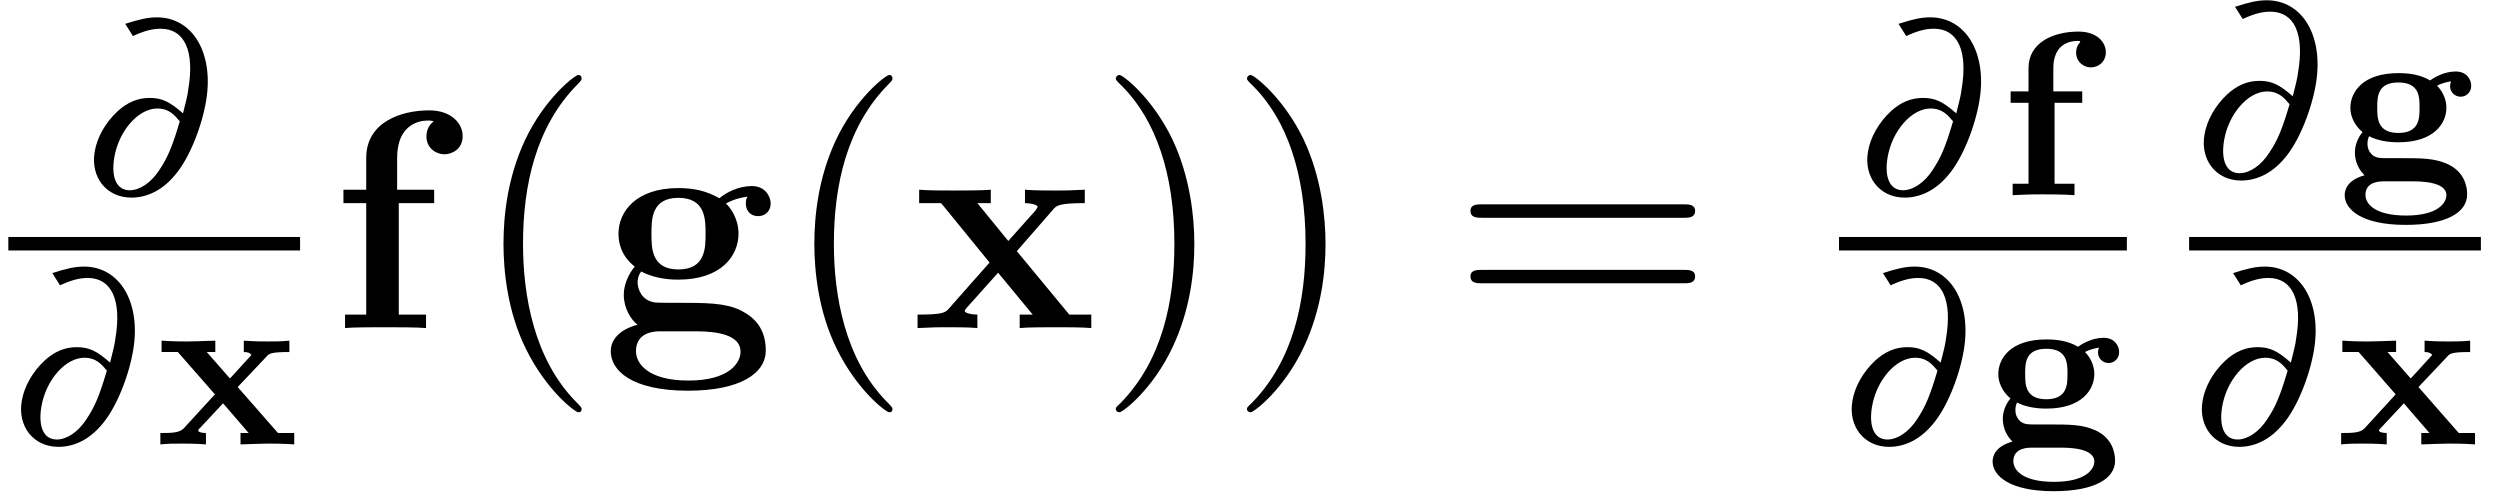 <?xml version="1.0" encoding="UTF-8"?>
<svg xmlns="http://www.w3.org/2000/svg" xmlns:xlink="http://www.w3.org/1999/xlink" width="96pt" height="19pt" viewBox="0 0 96 19" version="1.1">
<defs>
<g>
<symbol overflow="visible" id="glyph0-0">
<path style="stroke:none;" d=""/>
</symbol>
<symbol overflow="visible" id="glyph0-1">
<path style="stroke:none;" d="M 1.984 -6.109 C 2.422 -6.312 2.734 -6.391 3.047 -6.391 C 3.969 -6.391 4.359 -5.531 4.109 -4.062 C 4.078 -3.797 4.016 -3.594 3.906 -3.141 C 3.391 -3.594 3.094 -3.734 2.625 -3.734 C 2.188 -3.734 1.781 -3.578 1.391 -3.219 C 0.938 -2.797 0.609 -2.234 0.516 -1.672 C 0.344 -0.688 0.969 0.094 1.922 0.094 C 2.547 0.094 3.125 -0.203 3.594 -0.766 C 4.125 -1.375 4.625 -2.594 4.797 -3.641 C 5.094 -5.453 4.281 -6.828 2.906 -6.828 C 2.547 -6.828 2.219 -6.75 1.688 -6.578 Z M 3.781 -2.828 C 3.484 -1.828 3.312 -1.438 3 -0.969 C 2.688 -0.484 2.25 -0.188 1.859 -0.188 C 1.359 -0.188 1.141 -0.672 1.266 -1.438 C 1.438 -2.469 2.188 -3.328 2.922 -3.328 C 3.234 -3.328 3.484 -3.203 3.719 -2.906 C 3.766 -2.859 3.766 -2.859 3.781 -2.828 Z M 3.781 -2.828 "/>
</symbol>
<symbol overflow="visible" id="glyph1-0">
<path style="stroke:none;" d=""/>
</symbol>
<symbol overflow="visible" id="glyph1-1">
<path style="stroke:none;" d="M 3.203 -2.203 L 4.312 -3.375 C 4.406 -3.484 4.469 -3.547 5.188 -3.547 L 5.188 -3.984 C 4.875 -3.953 4.641 -3.953 4.344 -3.953 C 4.188 -3.953 3.844 -3.953 3.438 -3.984 L 3.438 -3.547 C 3.625 -3.547 3.672 -3.5 3.734 -3.438 L 2.906 -2.531 L 2.016 -3.547 L 2.344 -3.547 L 2.344 -3.984 C 1.797 -3.969 1.562 -3.953 1.266 -3.953 C 1.078 -3.953 0.734 -3.953 0.281 -3.984 L 0.281 -3.547 L 0.906 -3.547 L 2.328 -1.922 L 1.125 -0.609 C 0.953 -0.438 0.641 -0.438 0.234 -0.438 L 0.234 0 C 0.531 -0.031 0.766 -0.031 1.062 -0.031 C 1.234 -0.031 1.578 -0.031 1.984 0 L 1.984 -0.438 C 1.844 -0.438 1.688 -0.469 1.688 -0.531 C 1.688 -0.578 1.75 -0.625 1.766 -0.641 L 2.641 -1.578 L 3.625 -0.438 L 3.312 -0.438 L 3.312 0 C 3.891 -0.016 4.094 -0.031 4.391 -0.031 C 4.594 -0.031 4.922 -0.031 5.375 0 L 5.375 -0.438 L 4.75 -0.438 Z M 3.203 -2.203 "/>
</symbol>
<symbol overflow="visible" id="glyph1-2">
<path style="stroke:none;" d="M 2.078 -3.547 L 3.141 -3.547 L 3.141 -3.984 L 2.031 -3.984 L 2.031 -4.875 C 2.031 -5.844 2.719 -5.922 2.953 -5.922 C 2.984 -5.922 3.062 -5.922 3.062 -5.906 C 3.062 -5.891 3.062 -5.891 3.047 -5.859 C 2.953 -5.75 2.906 -5.625 2.906 -5.484 C 2.906 -5.109 3.203 -4.906 3.469 -4.906 C 3.766 -4.906 4.047 -5.125 4.047 -5.484 C 4.047 -5.891 3.688 -6.281 3 -6.281 C 2.047 -6.281 1.078 -5.875 1.078 -4.875 L 1.078 -3.984 L 0.391 -3.984 L 0.391 -3.547 L 1.078 -3.547 L 1.078 -0.438 L 0.469 -0.438 L 0.469 0 C 1.141 -0.031 1.188 -0.031 1.625 -0.031 C 1.844 -0.031 2.375 -0.031 2.844 0 L 2.844 -0.438 L 2.078 -0.438 Z M 2.078 -3.547 "/>
</symbol>
<symbol overflow="visible" id="glyph1-3">
<path style="stroke:none;" d="M 1.938 -0.766 C 1.656 -0.766 1.531 -0.766 1.375 -0.875 C 1.234 -1 1.172 -1.141 1.172 -1.328 C 1.172 -1.5 1.234 -1.594 1.234 -1.609 C 1.562 -1.438 1.969 -1.375 2.359 -1.375 C 3.734 -1.375 4.203 -2.109 4.203 -2.703 C 4.203 -3.062 4.031 -3.359 3.844 -3.547 C 4.078 -3.672 4.266 -3.688 4.375 -3.719 C 4.375 -3.672 4.344 -3.625 4.344 -3.531 C 4.344 -3.297 4.531 -3.125 4.75 -3.125 C 4.953 -3.125 5.156 -3.281 5.156 -3.547 C 5.156 -3.781 4.984 -4.094 4.562 -4.094 C 4.125 -4.094 3.75 -3.875 3.578 -3.75 C 3.203 -3.969 2.797 -4.031 2.359 -4.031 C 0.984 -4.031 0.516 -3.297 0.516 -2.703 C 0.516 -2.219 0.828 -1.891 0.984 -1.766 C 0.797 -1.547 0.688 -1.25 0.688 -0.984 C 0.688 -0.594 0.875 -0.281 1.062 -0.109 C 0.391 0.078 0.297 0.453 0.297 0.656 C 0.297 1.188 0.922 1.797 2.641 1.797 C 4.219 1.797 5 1.312 5 0.625 C 5 0.312 4.891 -0.234 4.266 -0.531 C 3.75 -0.766 3.281 -0.766 2.391 -0.766 Z M 2.359 -1.734 C 1.547 -1.734 1.547 -2.312 1.547 -2.703 C 1.547 -3.109 1.547 -3.672 2.359 -3.672 C 3.172 -3.672 3.172 -3.109 3.172 -2.703 C 3.172 -2.312 3.172 -1.734 2.359 -1.734 Z M 2.891 0.125 C 3.172 0.125 4.203 0.125 4.203 0.656 C 4.203 0.953 3.875 1.438 2.656 1.438 C 1.469 1.438 1.094 1 1.094 0.641 C 1.094 0.125 1.672 0.125 1.797 0.125 Z M 2.891 0.125 "/>
</symbol>
<symbol overflow="visible" id="glyph2-0">
<path style="stroke:none;" d=""/>
</symbol>
<symbol overflow="visible" id="glyph2-1">
<path style="stroke:none;" d="M 2.594 -4.797 L 3.953 -4.797 L 3.953 -5.312 L 2.531 -5.312 L 2.531 -6.531 C 2.531 -7.781 3.328 -7.969 3.719 -7.969 C 3.844 -7.969 3.875 -7.953 3.938 -7.938 C 3.766 -7.812 3.656 -7.609 3.656 -7.359 C 3.656 -6.891 4.047 -6.672 4.344 -6.672 C 4.609 -6.672 5.047 -6.844 5.047 -7.375 C 5.047 -7.859 4.609 -8.359 3.766 -8.359 C 2.672 -8.359 1.344 -7.906 1.344 -6.531 L 1.344 -5.312 L 0.469 -5.312 L 0.469 -4.797 L 1.344 -4.797 L 1.344 -0.516 L 0.531 -0.516 L 0.531 0 C 0.797 -0.031 1.703 -0.031 2.031 -0.031 C 2.375 -0.031 3.344 -0.031 3.641 0 L 3.641 -0.516 L 2.594 -0.516 Z M 2.594 -4.797 "/>
</symbol>
<symbol overflow="visible" id="glyph2-2">
<path style="stroke:none;" d="M 1.547 -2.172 C 2.125 -1.859 2.797 -1.859 2.969 -1.859 C 4.625 -1.859 5.281 -2.781 5.281 -3.625 C 5.281 -4.234 4.938 -4.656 4.797 -4.781 C 5.141 -4.969 5.422 -5.016 5.625 -5.047 C 5.594 -4.984 5.562 -4.938 5.562 -4.781 C 5.562 -4.531 5.719 -4.297 6.031 -4.297 C 6.344 -4.297 6.516 -4.531 6.516 -4.781 C 6.516 -5.062 6.297 -5.453 5.797 -5.453 C 5.281 -5.453 4.797 -5.203 4.547 -4.984 C 4.047 -5.266 3.578 -5.375 2.969 -5.375 C 1.328 -5.375 0.672 -4.453 0.672 -3.625 C 0.672 -3.25 0.781 -2.766 1.297 -2.359 C 1.094 -2.125 0.875 -1.703 0.875 -1.281 C 0.875 -0.766 1.141 -0.328 1.406 -0.125 C 1.109 -0.062 0.375 0.219 0.375 0.891 C 0.375 1.609 1.141 2.406 3.344 2.406 C 5.328 2.406 6.328 1.75 6.328 0.859 C 6.328 -0.188 5.641 -0.531 5.344 -0.688 C 4.766 -0.969 4 -0.969 2.953 -0.969 C 2.656 -0.969 2.125 -0.969 2.062 -0.984 C 1.547 -1.062 1.406 -1.516 1.406 -1.75 C 1.406 -1.844 1.422 -2.016 1.547 -2.172 Z M 2.969 -2.25 C 1.938 -2.25 1.938 -3.078 1.938 -3.625 C 1.938 -4.172 1.938 -5 2.969 -5 C 4.016 -5 4.016 -4.172 4.016 -3.625 C 4.016 -3.078 4.016 -2.25 2.969 -2.25 Z M 3.641 0.125 C 4.516 0.125 5.359 0.281 5.359 0.906 C 5.359 1.328 4.938 2.016 3.359 2.016 C 1.781 2.016 1.344 1.344 1.344 0.891 C 1.344 0.125 2.109 0.125 2.281 0.125 Z M 3.641 0.125 "/>
</symbol>
<symbol overflow="visible" id="glyph2-3">
<path style="stroke:none;" d="M 4.031 -2.953 L 5.422 -4.547 C 5.547 -4.703 5.656 -4.797 6.641 -4.797 L 6.641 -5.312 C 5.969 -5.281 5.953 -5.281 5.547 -5.281 C 5.203 -5.281 4.688 -5.281 4.344 -5.312 L 4.344 -4.797 C 4.578 -4.797 4.828 -4.734 4.828 -4.656 C 4.828 -4.625 4.766 -4.547 4.75 -4.516 L 3.703 -3.344 L 2.516 -4.797 L 3.031 -4.797 L 3.031 -5.312 C 2.75 -5.281 1.938 -5.281 1.609 -5.281 C 1.25 -5.281 0.609 -5.281 0.281 -5.312 L 0.281 -4.797 L 1.125 -4.797 L 2.984 -2.516 L 1.438 -0.766 C 1.297 -0.594 1.203 -0.516 0.219 -0.516 L 0.219 0 C 0.938 -0.031 0.953 -0.031 1.328 -0.031 C 1.672 -0.031 2.172 -0.031 2.516 0 L 2.516 -0.516 C 2.281 -0.516 2.031 -0.578 2.031 -0.656 C 2.031 -0.672 2.031 -0.688 2.109 -0.781 L 3.312 -2.125 L 4.641 -0.516 L 4.141 -0.516 L 4.141 0 C 4.422 -0.031 5.219 -0.031 5.562 -0.031 C 5.922 -0.031 6.547 -0.031 6.891 0 L 6.891 -0.516 L 6.047 -0.516 Z M 4.031 -2.953 "/>
</symbol>
<symbol overflow="visible" id="glyph3-0">
<path style="stroke:none;" d=""/>
</symbol>
<symbol overflow="visible" id="glyph3-1">
<path style="stroke:none;" d="M 4.281 3.109 C 4.281 3.062 4.281 3.047 4.062 2.828 C 2.453 1.188 2.031 -1.25 2.031 -3.234 C 2.031 -5.484 2.531 -7.75 4.125 -9.359 C 4.281 -9.516 4.281 -9.547 4.281 -9.578 C 4.281 -9.672 4.234 -9.719 4.156 -9.719 C 4.031 -9.719 2.859 -8.828 2.094 -7.188 C 1.438 -5.766 1.281 -4.328 1.281 -3.234 C 1.281 -2.234 1.422 -0.656 2.141 0.797 C 2.922 2.391 4.031 3.234 4.156 3.234 C 4.234 3.234 4.281 3.203 4.281 3.109 Z M 4.281 3.109 "/>
</symbol>
<symbol overflow="visible" id="glyph3-2">
<path style="stroke:none;" d="M 3.75 -3.234 C 3.75 -4.25 3.594 -5.812 2.891 -7.281 C 2.109 -8.875 1 -9.719 0.875 -9.719 C 0.797 -9.719 0.734 -9.656 0.734 -9.578 C 0.734 -9.547 0.734 -9.516 0.984 -9.281 C 2.25 -8 2.984 -5.953 2.984 -3.234 C 2.984 -1.016 2.516 1.25 0.906 2.891 C 0.734 3.047 0.734 3.062 0.734 3.109 C 0.734 3.188 0.797 3.234 0.875 3.234 C 1 3.234 2.156 2.359 2.922 0.719 C 3.594 -0.719 3.75 -2.156 3.75 -3.234 Z M 3.75 -3.234 "/>
</symbol>
<symbol overflow="visible" id="glyph3-3">
<path style="stroke:none;" d="M 8.906 -4.234 C 9.094 -4.234 9.344 -4.234 9.344 -4.5 C 9.344 -4.75 9.094 -4.75 8.906 -4.75 L 1.156 -4.75 C 0.969 -4.75 0.719 -4.75 0.719 -4.5 C 0.719 -4.234 0.969 -4.234 1.172 -4.234 Z M 8.906 -1.719 C 9.094 -1.719 9.344 -1.719 9.344 -1.984 C 9.344 -2.234 9.094 -2.234 8.906 -2.234 L 1.172 -2.234 C 0.969 -2.234 0.719 -2.234 0.719 -1.984 C 0.719 -1.719 0.969 -1.719 1.156 -1.719 Z M 8.906 -1.719 "/>
</symbol>
</g>
</defs>
<g id="surface1">
<g style="fill:rgb(0%,0%,0%);fill-opacity:1;">
  <use xlink:href="#glyph0-1" x="3.121" y="7.494"/>
</g>
<path style="fill:none;stroke-width:0.518;stroke-linecap:butt;stroke-linejoin:miter;stroke:rgb(0%,0%,0%);stroke-opacity:1;stroke-miterlimit:10;" d="M 23.32 -14.249 L 34.523 -14.249 " transform="matrix(1,0,0,-1,-23,-4.89)"/>
<g style="fill:rgb(0%,0%,0%);fill-opacity:1;">
  <use xlink:href="#glyph0-1" x="0.321" y="17.065"/>
</g>
<g style="fill:rgb(0%,0%,0%);fill-opacity:1;">
  <use xlink:href="#glyph1-1" x="5.924" y="17.065"/>
</g>
<g style="fill:rgb(0%,0%,0%);fill-opacity:1;">
  <use xlink:href="#glyph2-1" x="12.719" y="12.597"/>
</g>
<g style="fill:rgb(0%,0%,0%);fill-opacity:1;">
  <use xlink:href="#glyph3-1" x="18.053" y="12.597"/>
</g>
<g style="fill:rgb(0%,0%,0%);fill-opacity:1;">
  <use xlink:href="#glyph2-2" x="23.078" y="12.597"/>
</g>
<g style="fill:rgb(0%,0%,0%);fill-opacity:1;">
  <use xlink:href="#glyph3-1" x="29.99" y="12.597"/>
</g>
<g style="fill:rgb(0%,0%,0%);fill-opacity:1;">
  <use xlink:href="#glyph2-3" x="35.015" y="12.597"/>
</g>
<g style="fill:rgb(0%,0%,0%);fill-opacity:1;">
  <use xlink:href="#glyph3-2" x="42.113" y="12.597"/>
  <use xlink:href="#glyph3-2" x="47.15" y="12.597"/>
</g>
<g style="fill:rgb(0%,0%,0%);fill-opacity:1;">
  <use xlink:href="#glyph3-3" x="55.748" y="12.597"/>
</g>
<g style="fill:rgb(0%,0%,0%);fill-opacity:1;">
  <use xlink:href="#glyph0-1" x="71.215" y="7.494"/>
</g>
<g style="fill:rgb(0%,0%,0%);fill-opacity:1;">
  <use xlink:href="#glyph1-2" x="76.817" y="7.494"/>
</g>
<path style="fill:none;stroke-width:0.518;stroke-linecap:butt;stroke-linejoin:miter;stroke:rgb(0%,0%,0%);stroke-opacity:1;stroke-miterlimit:10;" d="M 93.617 -14.249 L 104.672 -14.249 " transform="matrix(1,0,0,-1,-23,-4.89)"/>
<g style="fill:rgb(0%,0%,0%);fill-opacity:1;">
  <use xlink:href="#glyph0-1" x="70.617" y="17.065"/>
</g>
<g style="fill:rgb(0%,0%,0%);fill-opacity:1;">
  <use xlink:href="#glyph1-3" x="76.219" y="17.065"/>
</g>
<g style="fill:rgb(0%,0%,0%);fill-opacity:1;">
  <use xlink:href="#glyph0-1" x="84.137" y="6.839"/>
</g>
<g style="fill:rgb(0%,0%,0%);fill-opacity:1;">
  <use xlink:href="#glyph1-3" x="89.739" y="6.839"/>
</g>
<path style="fill:none;stroke-width:0.518;stroke-linecap:butt;stroke-linejoin:miter;stroke:rgb(0%,0%,0%);stroke-opacity:1;stroke-miterlimit:10;" d="M 107.062 -14.249 L 118.266 -14.249 " transform="matrix(1,0,0,-1,-23,-4.89)"/>
<g style="fill:rgb(0%,0%,0%);fill-opacity:1;">
  <use xlink:href="#glyph0-1" x="84.063" y="17.065"/>
</g>
<g style="fill:rgb(0%,0%,0%);fill-opacity:1;">
  <use xlink:href="#glyph1-1" x="89.666" y="17.065"/>
</g>
</g>
</svg>
